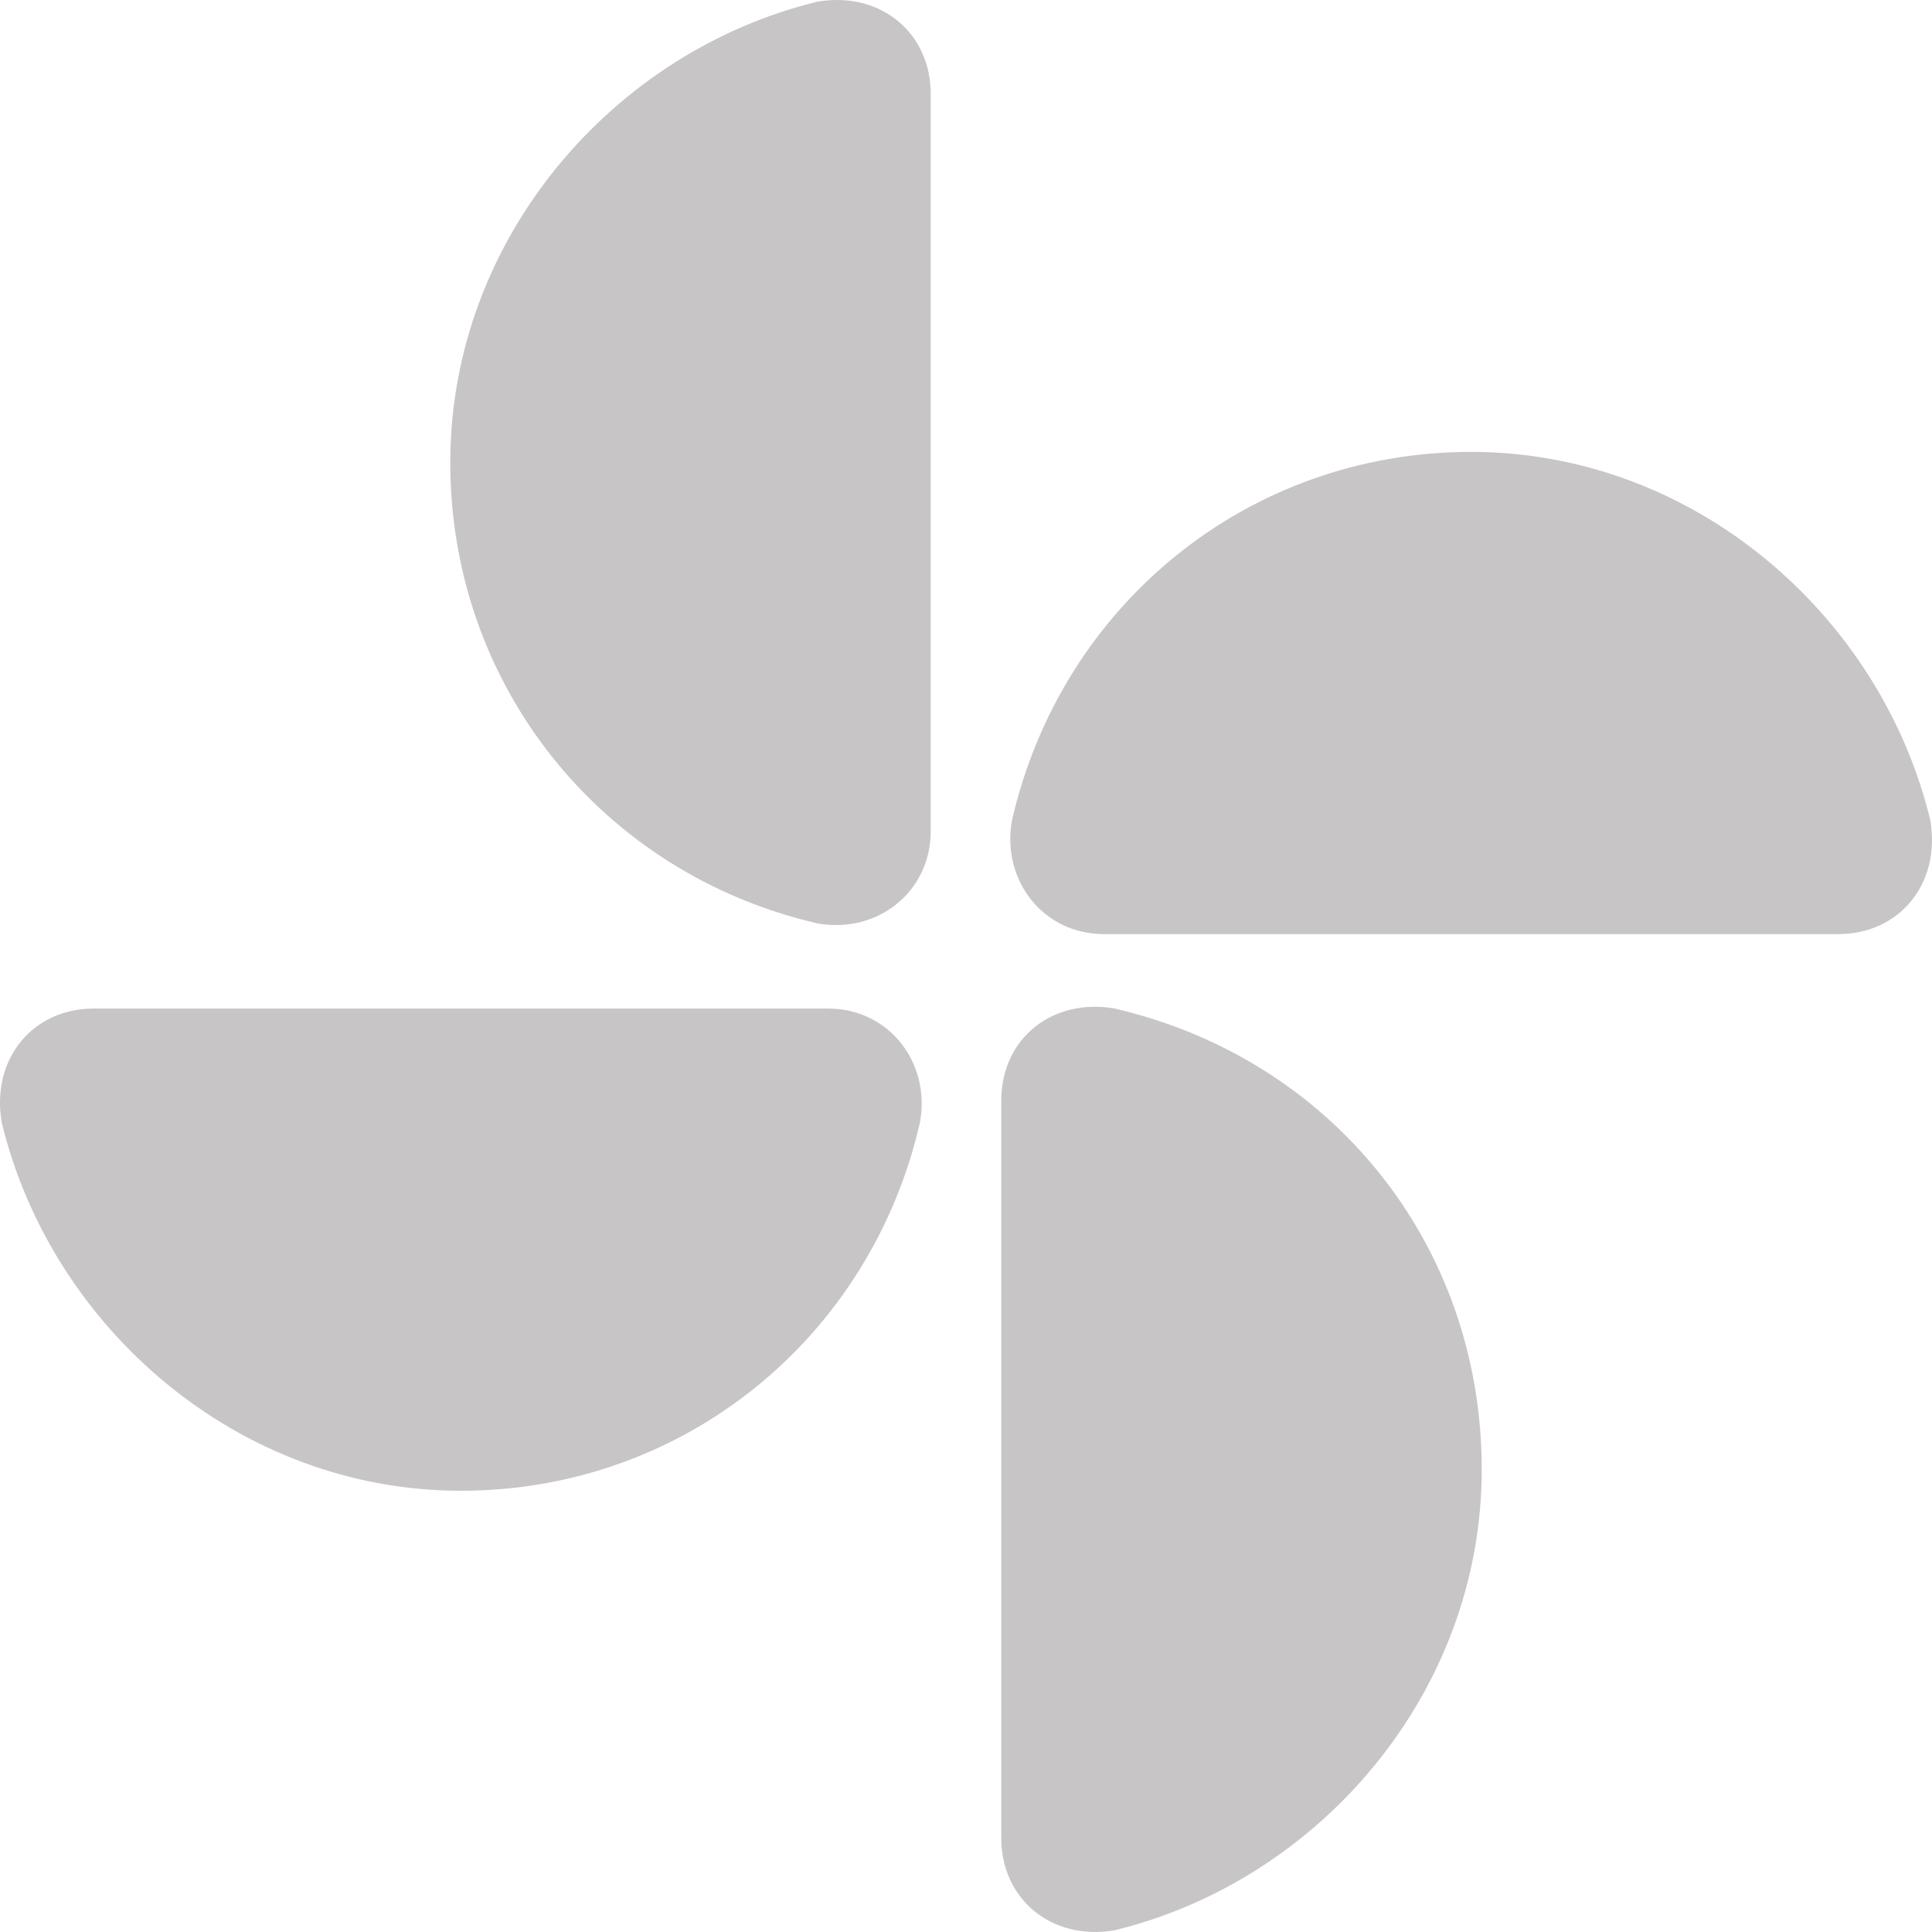 <svg width="31" height="31" viewBox="0 0 31 31" fill="none" xmlns="http://www.w3.org/2000/svg">
<path d="M7.709 1.505C7.709 0.538 6.915 -0.144 5.895 0.026C2.607 0.823 8.6488e-07 3.838 8.6488e-07 7.422C8.6488e-07 11.006 2.437 14.021 5.895 14.817C6.858 14.988 7.709 14.305 7.709 13.338C7.709 10.551 7.709 4.464 7.709 1.505Z" transform="translate(7.225)" fill="#C7C5C5"/>
<path d="M0 13.34C0 14.307 0.794 14.99 1.814 14.819C5.101 14.023 7.709 11.008 7.709 7.424C7.709 3.783 5.271 0.824 1.814 0.028C0.85 -0.143 0 0.483 0 1.507C0 4.295 0 10.382 0 13.34Z" transform="translate(16.066 16.154)" fill="#C7C5C5"/>
<path d="M13.289 7.737C14.253 7.737 14.933 6.941 14.763 5.916C13.97 2.617 10.966 0 7.395 0C3.824 0 0.82 2.446 0.026 5.916C-0.144 6.884 0.536 7.737 1.5 7.737C4.107 7.737 10.342 7.737 13.289 7.737Z" transform="translate(16.211 7.251)" fill="#C7C5C5"/>
<path d="M1.5 4.34031e-07C0.536 4.34031e-07 -0.144 0.796 0.026 1.82C0.82 5.12 3.824 7.737 7.395 7.737C10.966 7.737 13.97 5.291 14.763 1.82C14.933 0.853 14.253 4.34031e-07 13.289 4.34031e-07C10.682 4.34031e-07 4.447 4.34031e-07 1.5 4.34031e-07Z" transform="translate(0 16.183)" fill="#C7C5C5"/>
</svg>
